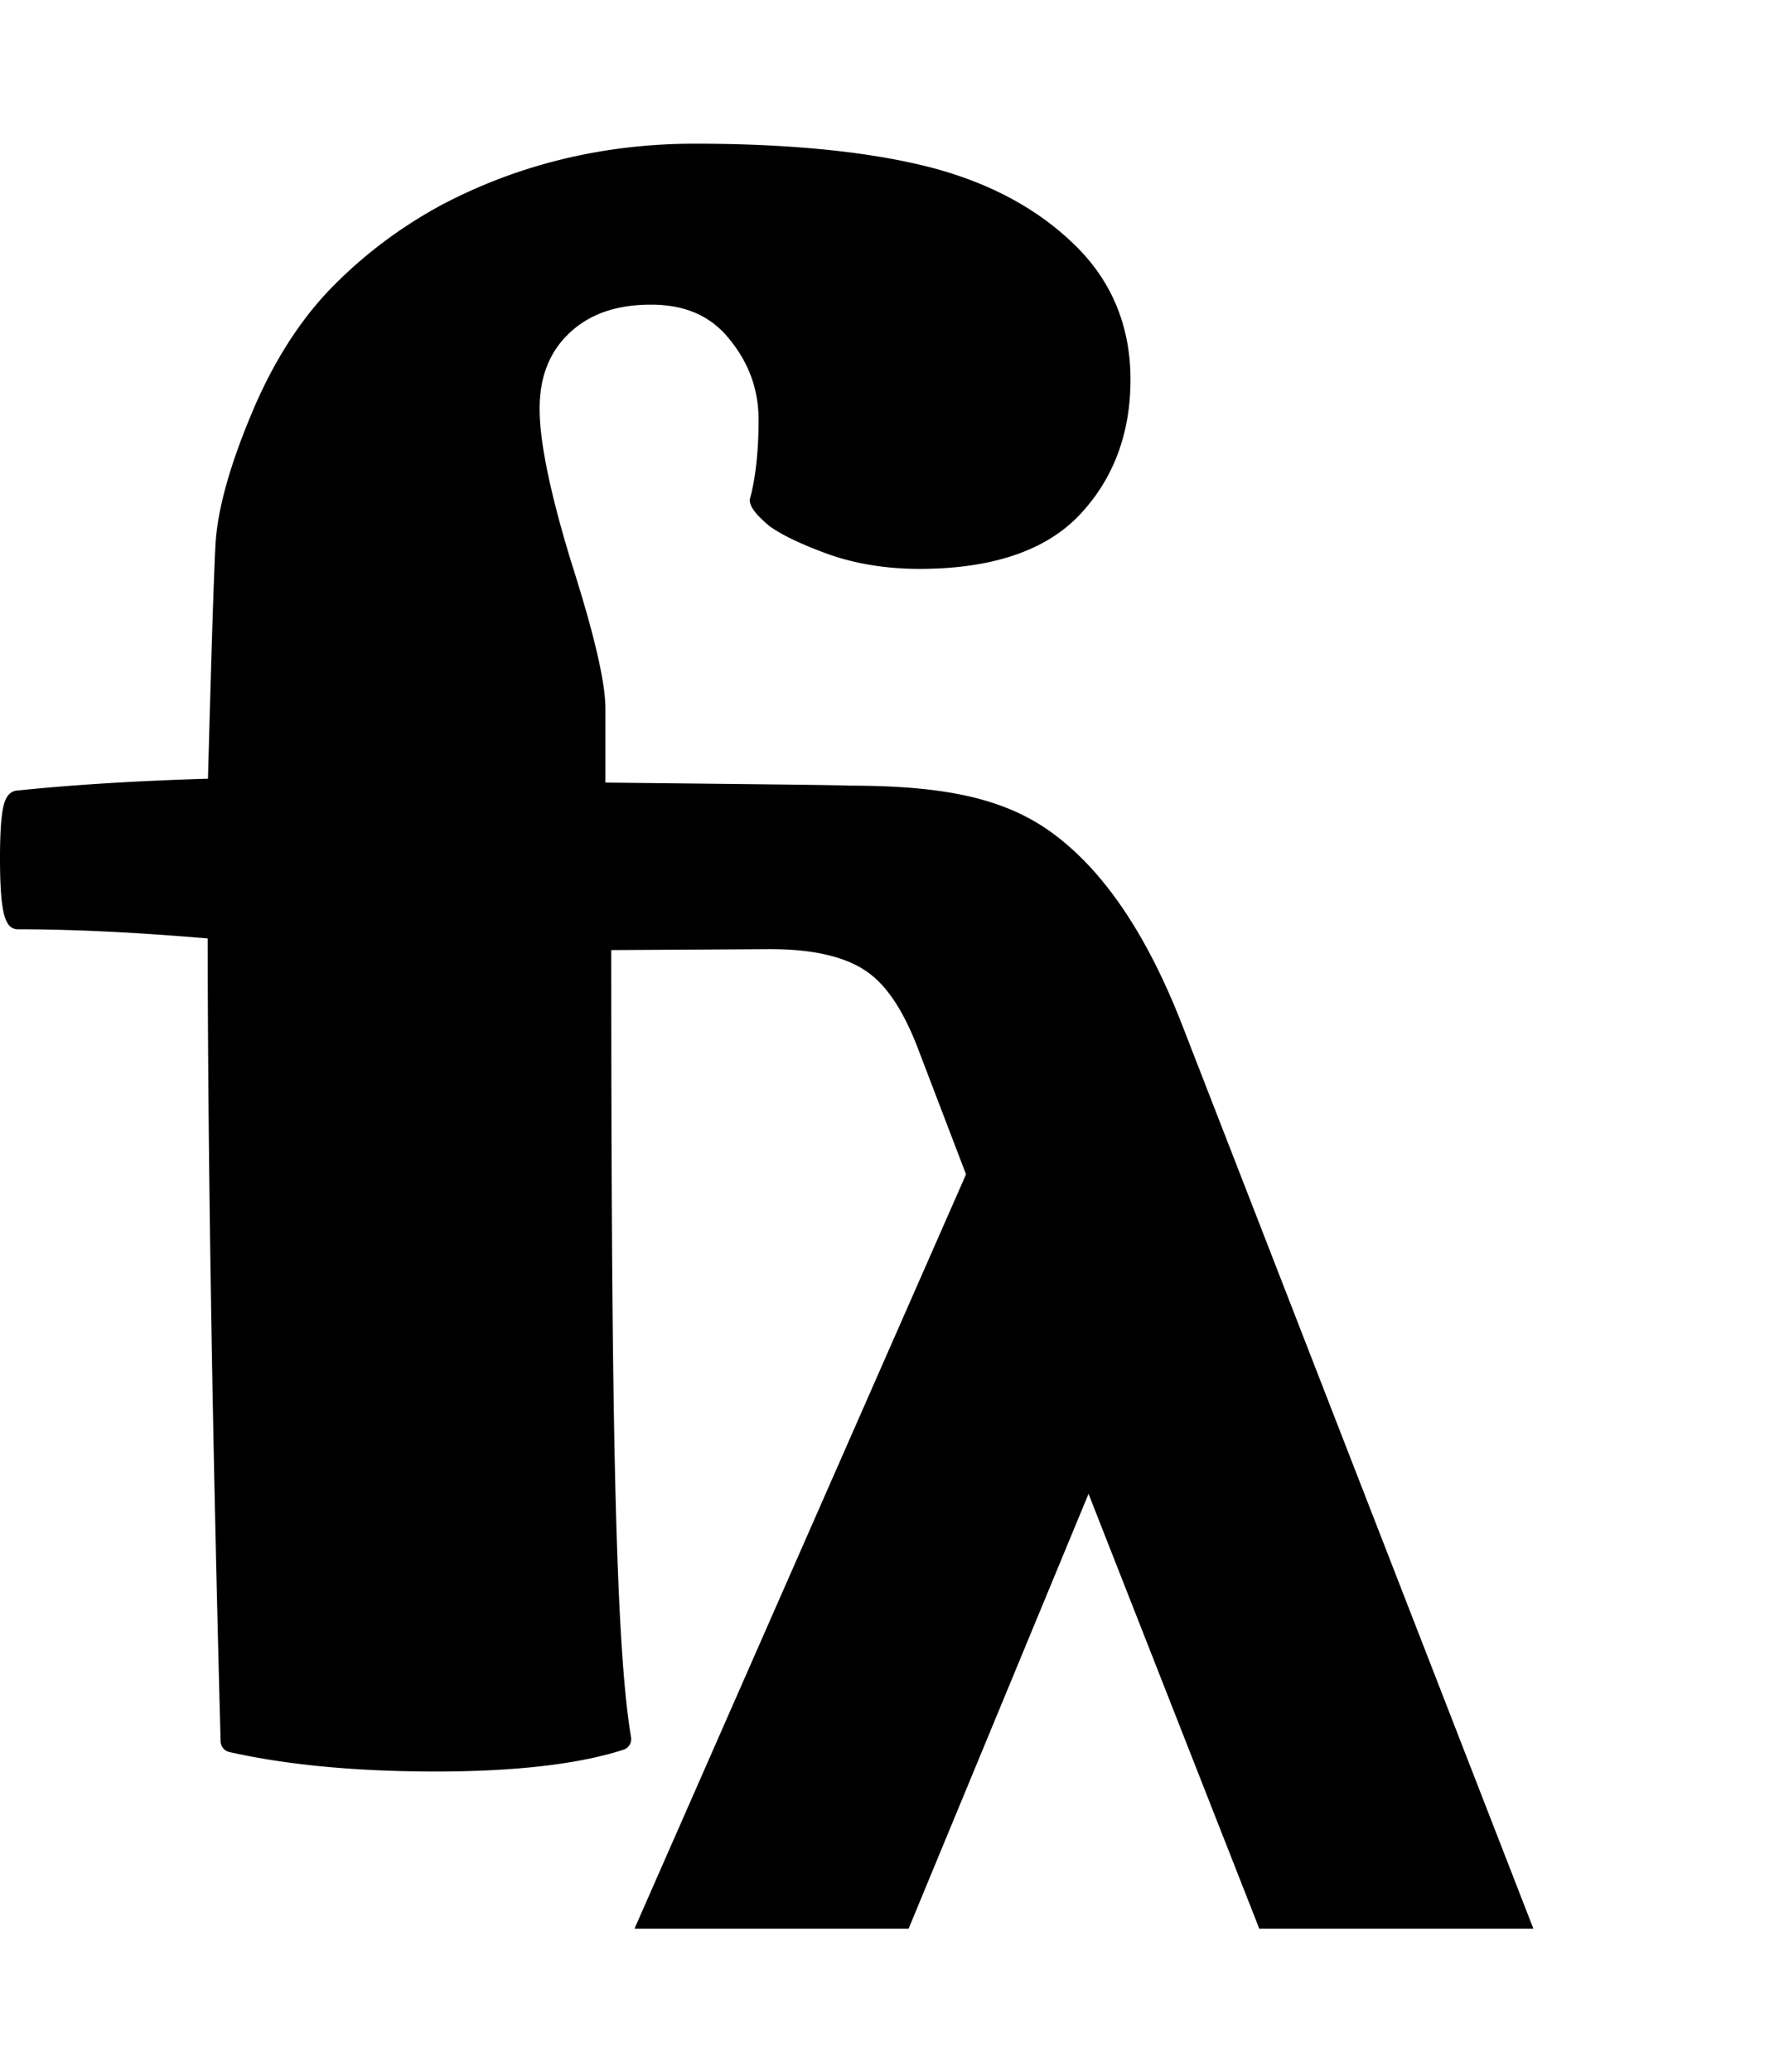 <svg xmlns="http://www.w3.org/2000/svg" width="441" height="512" viewBox="0 0 512 512"><path d="M263.858 121.963c20.813 0 36.295-5.223 46.014-15.522 9.668-10.246 14.571-23.294 14.572-38.781 0-15.76-5.7-29.053-16.92-39.488-10.976-10.41-25.419-17.808-42.925-21.987C247.404 2.081 225.479 0 199.432 0c-26.075 0-50.493 5.888-72.606 17.515-12.085 6.516-22.938 14.728-32.265 24.415-9.124 9.54-16.817 21.895-22.86 36.704-6.035 14.594-9.354 26.867-9.864 36.477-.48 9.033-1.201 31.58-2.145 67.038-20.488.606-38.968 1.753-54.973 3.415-.6.062-1.17.292-1.644.664C1.393 187.548 0 189.872 0 205.005c0 13.998 1.225 17.465 2.548 19.125a3.2 3.2 0 0 0 2.5 1.204c15.86 0 34.205.888 54.564 2.637.037 62.52 1.282 139.988 3.702 230.323a3.2 3.2 0 0 0 2.493 3.033c16.446 3.713 36.365 5.596 59.204 5.596 22.937 0 41.081-2.104 53.929-6.253a3.2 3.2 0 0 0 2.17-3.583c-4.741-27.694-5.672-100.781-5.687-225.786l45.659-.267c13.77 0 22.616 2.73 28.037 6.69q8.349 5.94 14.502 22.272l13.624 35.637L182.098 512h78.667l51.639-124.729L361.406 512h78.667l-100.64-258.792q-14.944-38.605-36.698-54.94c-14.356-10.888-32.665-14.133-59.327-14.133-.38-.164-35.713-.492-69.658-.875v-21.23c0-7.563-3.198-21.273-9.767-41.879-6.049-19.733-9.116-34.56-9.116-44.07 0-9.056 2.711-16.095 8.28-21.51 5.852-5.649 13.603-8.395 23.697-8.395 9.915 0 17.328 3.305 22.686 10.132 5.504 6.835 8.18 14.347 8.18 22.967 0 8.957-.892 16.914-2.534 22.8 0 1.845 1.236 3.874 5.609 7.589 3.48 2.52 9.04 5.2 16.826 8.05 7.96 2.82 16.792 4.25 26.247 4.249z"/></svg>